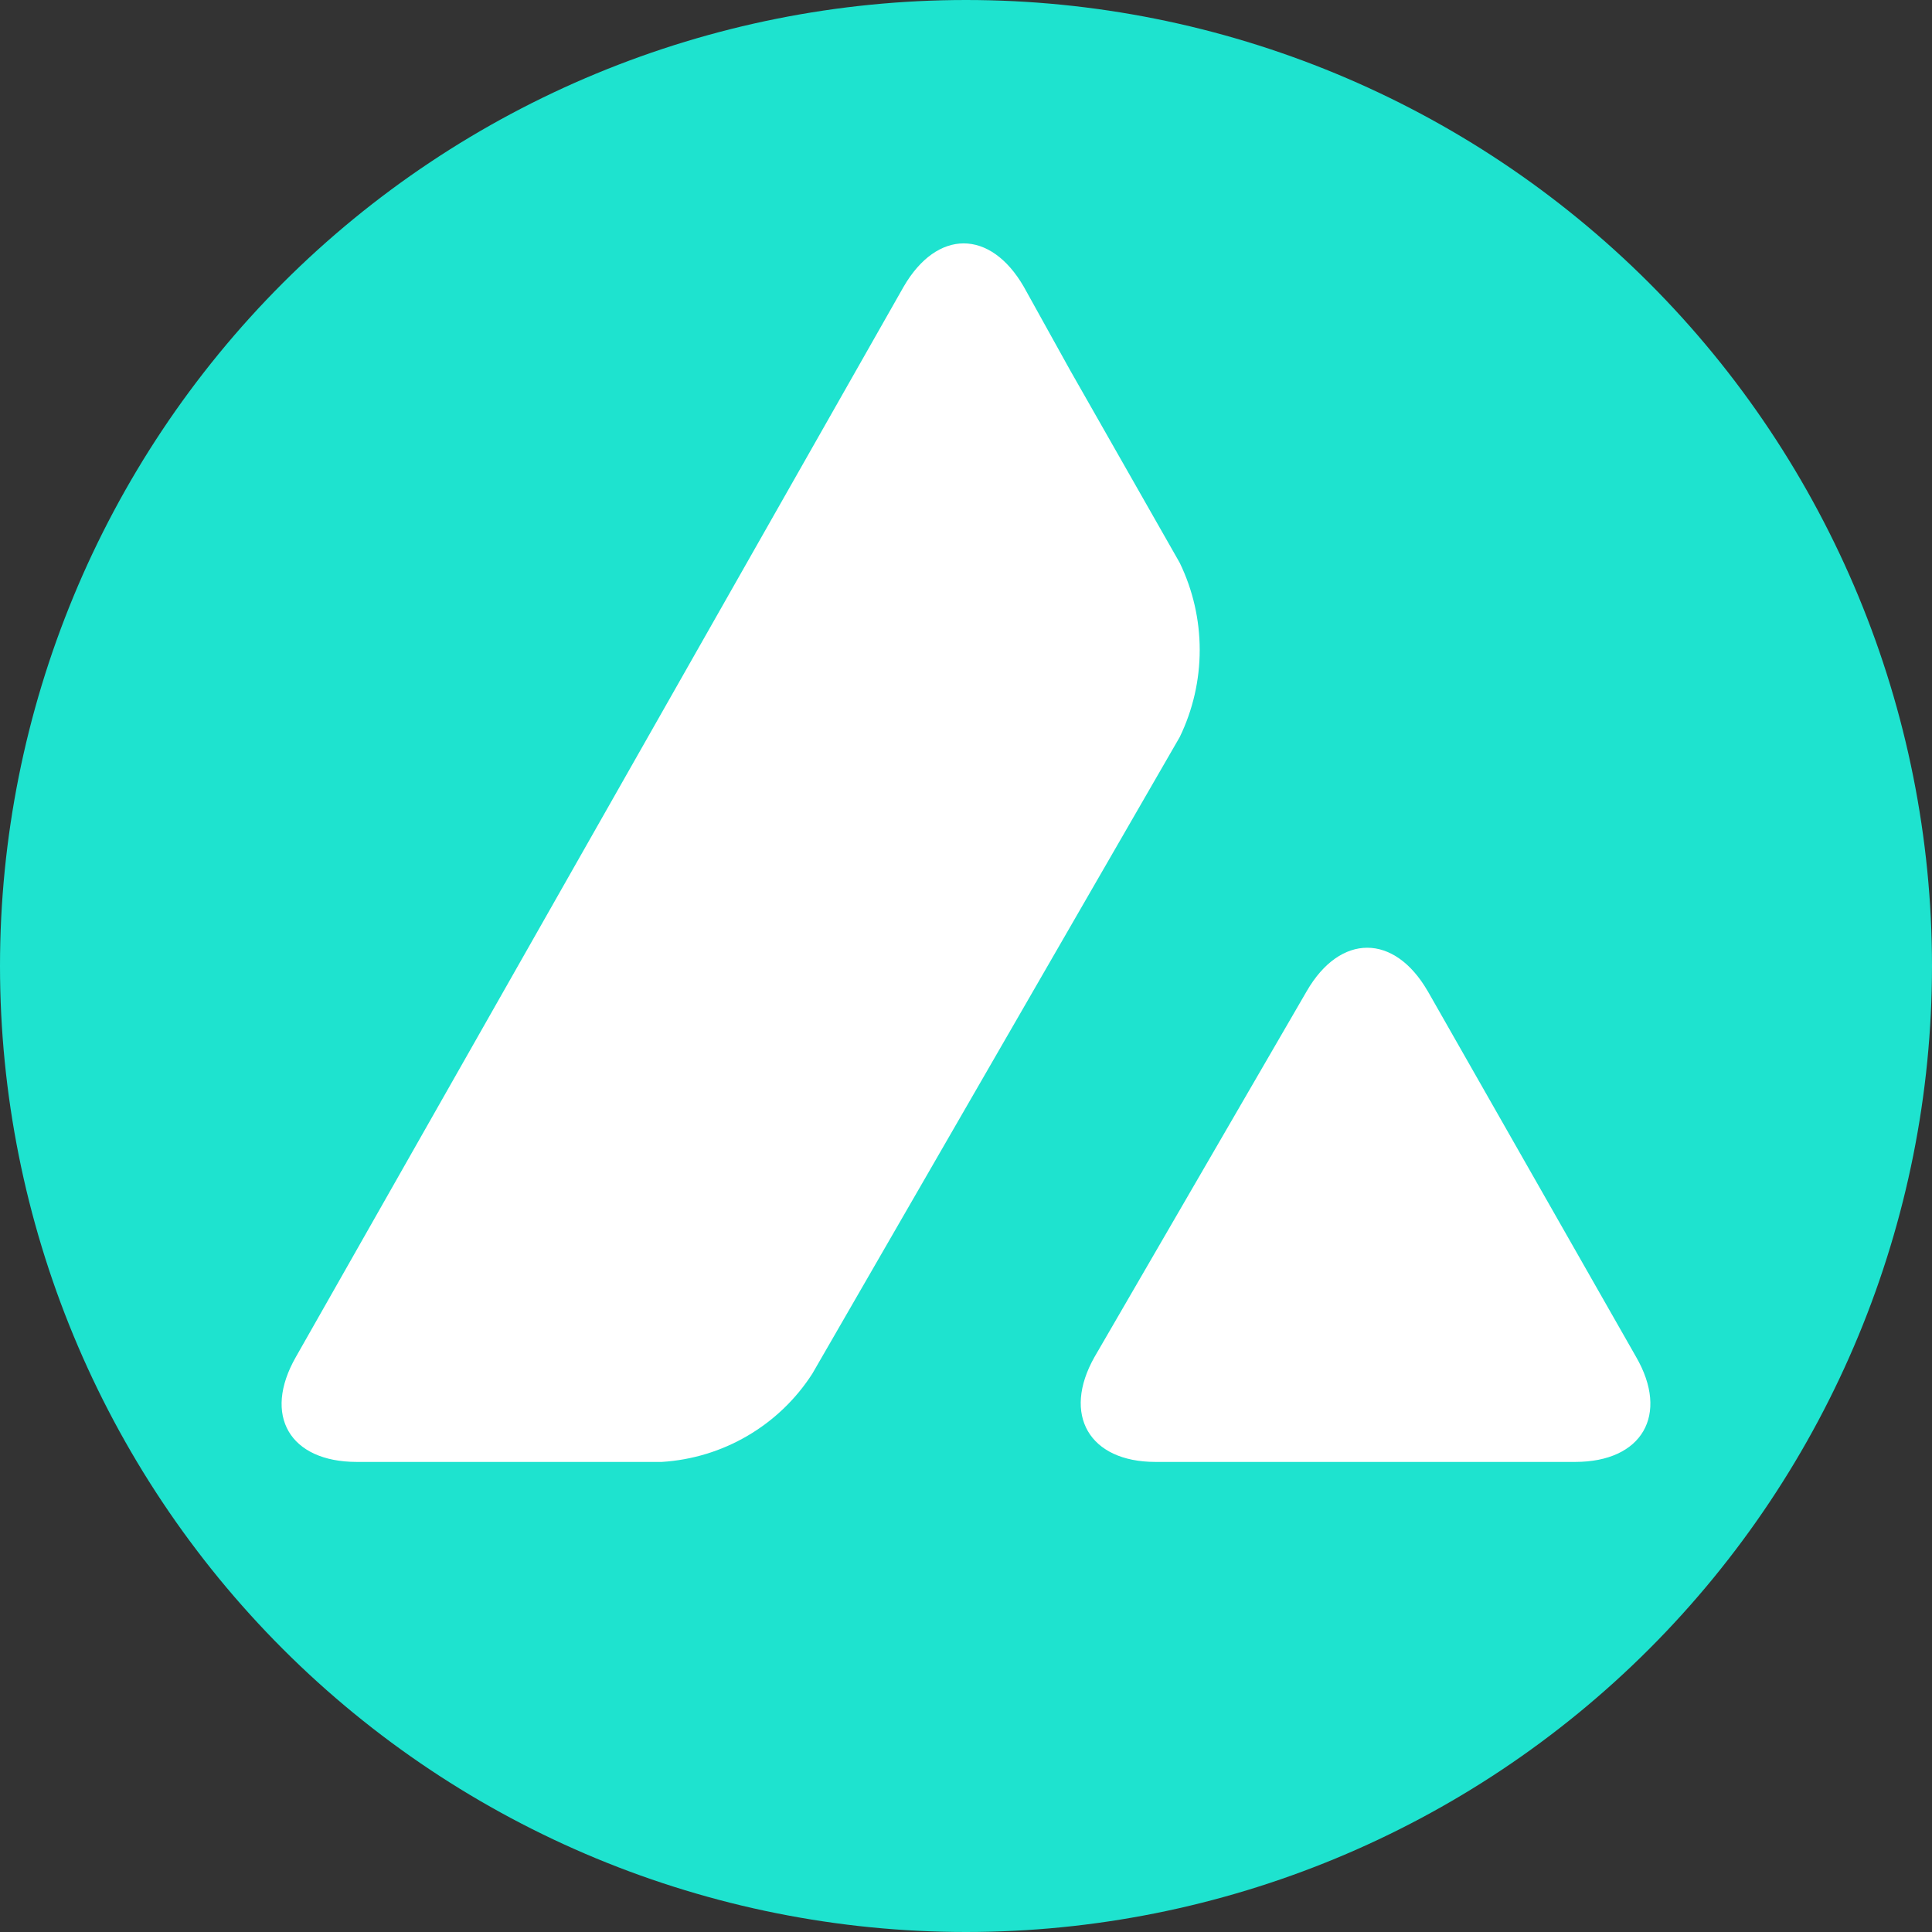 <svg width="32" height="32" viewBox="0 0 32 32" fill="none" xmlns="http://www.w3.org/2000/svg">
<rect x="0" y="0" width="32" height="32" fill="#333333" stroke="none"/>
<g clip-path="url(#clip0_320_1778)">
<path d="M0 16C0 20.244 1.686 24.313 4.686 27.314C7.687 30.314 11.757 32 16 32C20.244 32 24.313 30.314 27.314 27.314C30.314 24.313 32 20.244 32 16C32 11.757 30.314 7.687 27.314 4.686C24.313 1.686 20.244 0 16 0C11.757 0 7.687 1.686 4.686 4.686C1.686 7.687 0 11.757 0 16H0Z" fill="#1EE3CF"/>
<path d="M16.957 4.749C16.403 3.792 15.521 3.792 14.967 4.749L4.901 22.475C4.346 23.445 4.8 24.214 5.909 24.214H10.961C11.462 24.183 11.949 24.035 12.382 23.781C12.816 23.527 13.183 23.175 13.455 22.752L19.54 12.208C19.758 11.758 19.871 11.265 19.871 10.765C19.871 10.265 19.758 9.772 19.54 9.322L17.726 6.135L16.957 4.749ZM23.647 16.416C23.093 15.458 22.198 15.458 21.644 16.416L18.129 22.475C17.587 23.433 18.041 24.214 19.137 24.214H26.091C27.2 24.214 27.653 23.433 27.099 22.475L23.647 16.415V16.416Z" fill="white"/>
</g>
<defs>
<clipPath id="clip0_320_1778">
<rect width="32" height="32" fill="white"/>
</clipPath>
</defs>
</svg>

